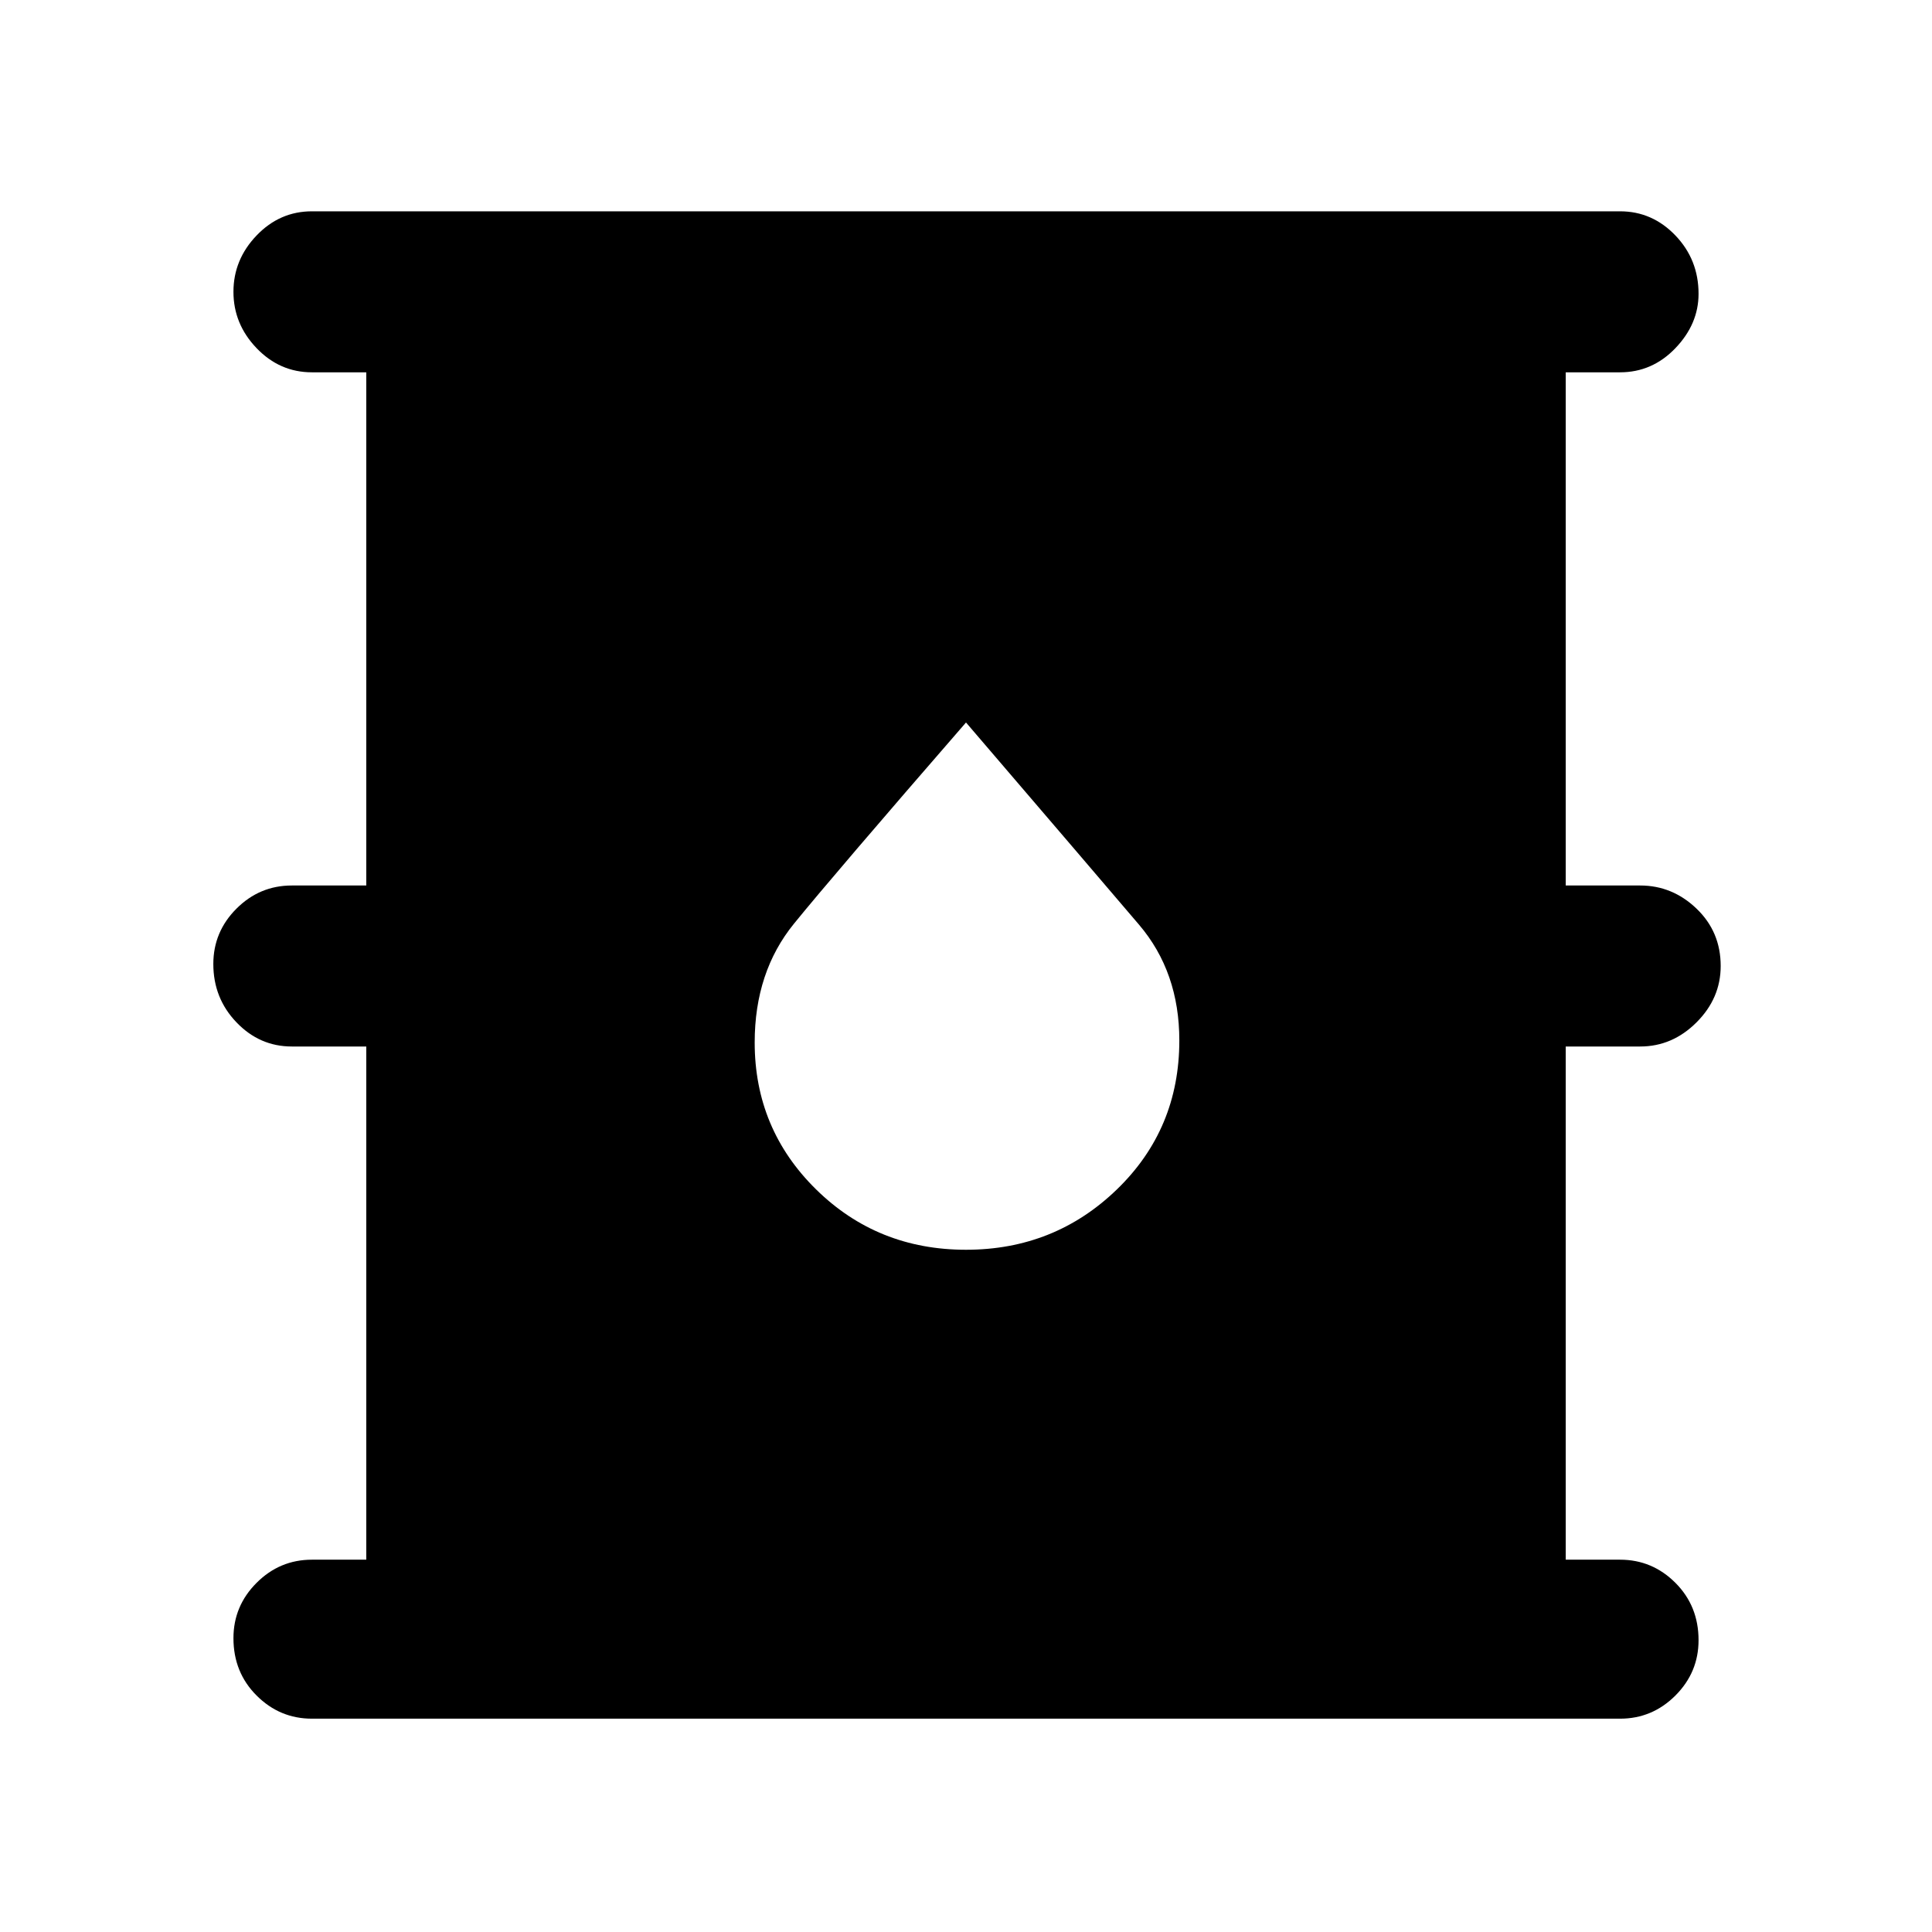 <svg xmlns="http://www.w3.org/2000/svg" width="48" height="48"><path d="M7.75 42.7q-.8 0-1.375-.575T5.8 40.7q0-.8.575-1.375t1.375-.575H9.1V26H7.25q-.8 0-1.375-.6T5.3 23.95q0-.8.575-1.375T7.25 22H9.1V9.25H7.75q-.8 0-1.375-.6T5.8 7.25q0-.8.575-1.4.575-.6 1.375-.6h32.5q.8 0 1.375.6T42.2 7.3q0 .75-.575 1.35-.575.6-1.375.6H38.9V22h1.85q.8 0 1.4.575.6.575.6 1.425 0 .8-.6 1.4-.6.6-1.4.6H38.9v12.75h1.35q.8 0 1.375.575t.575 1.425q0 .8-.575 1.375t-1.375.575zM24 31.05q2.2 0 3.75-1.5 1.55-1.5 1.55-3.7 0-1.7-1-2.875T24 17.95q-3.3 3.8-4.275 5-.975 1.2-.975 2.95 0 2.15 1.525 3.65T24 31.05z"/></svg>